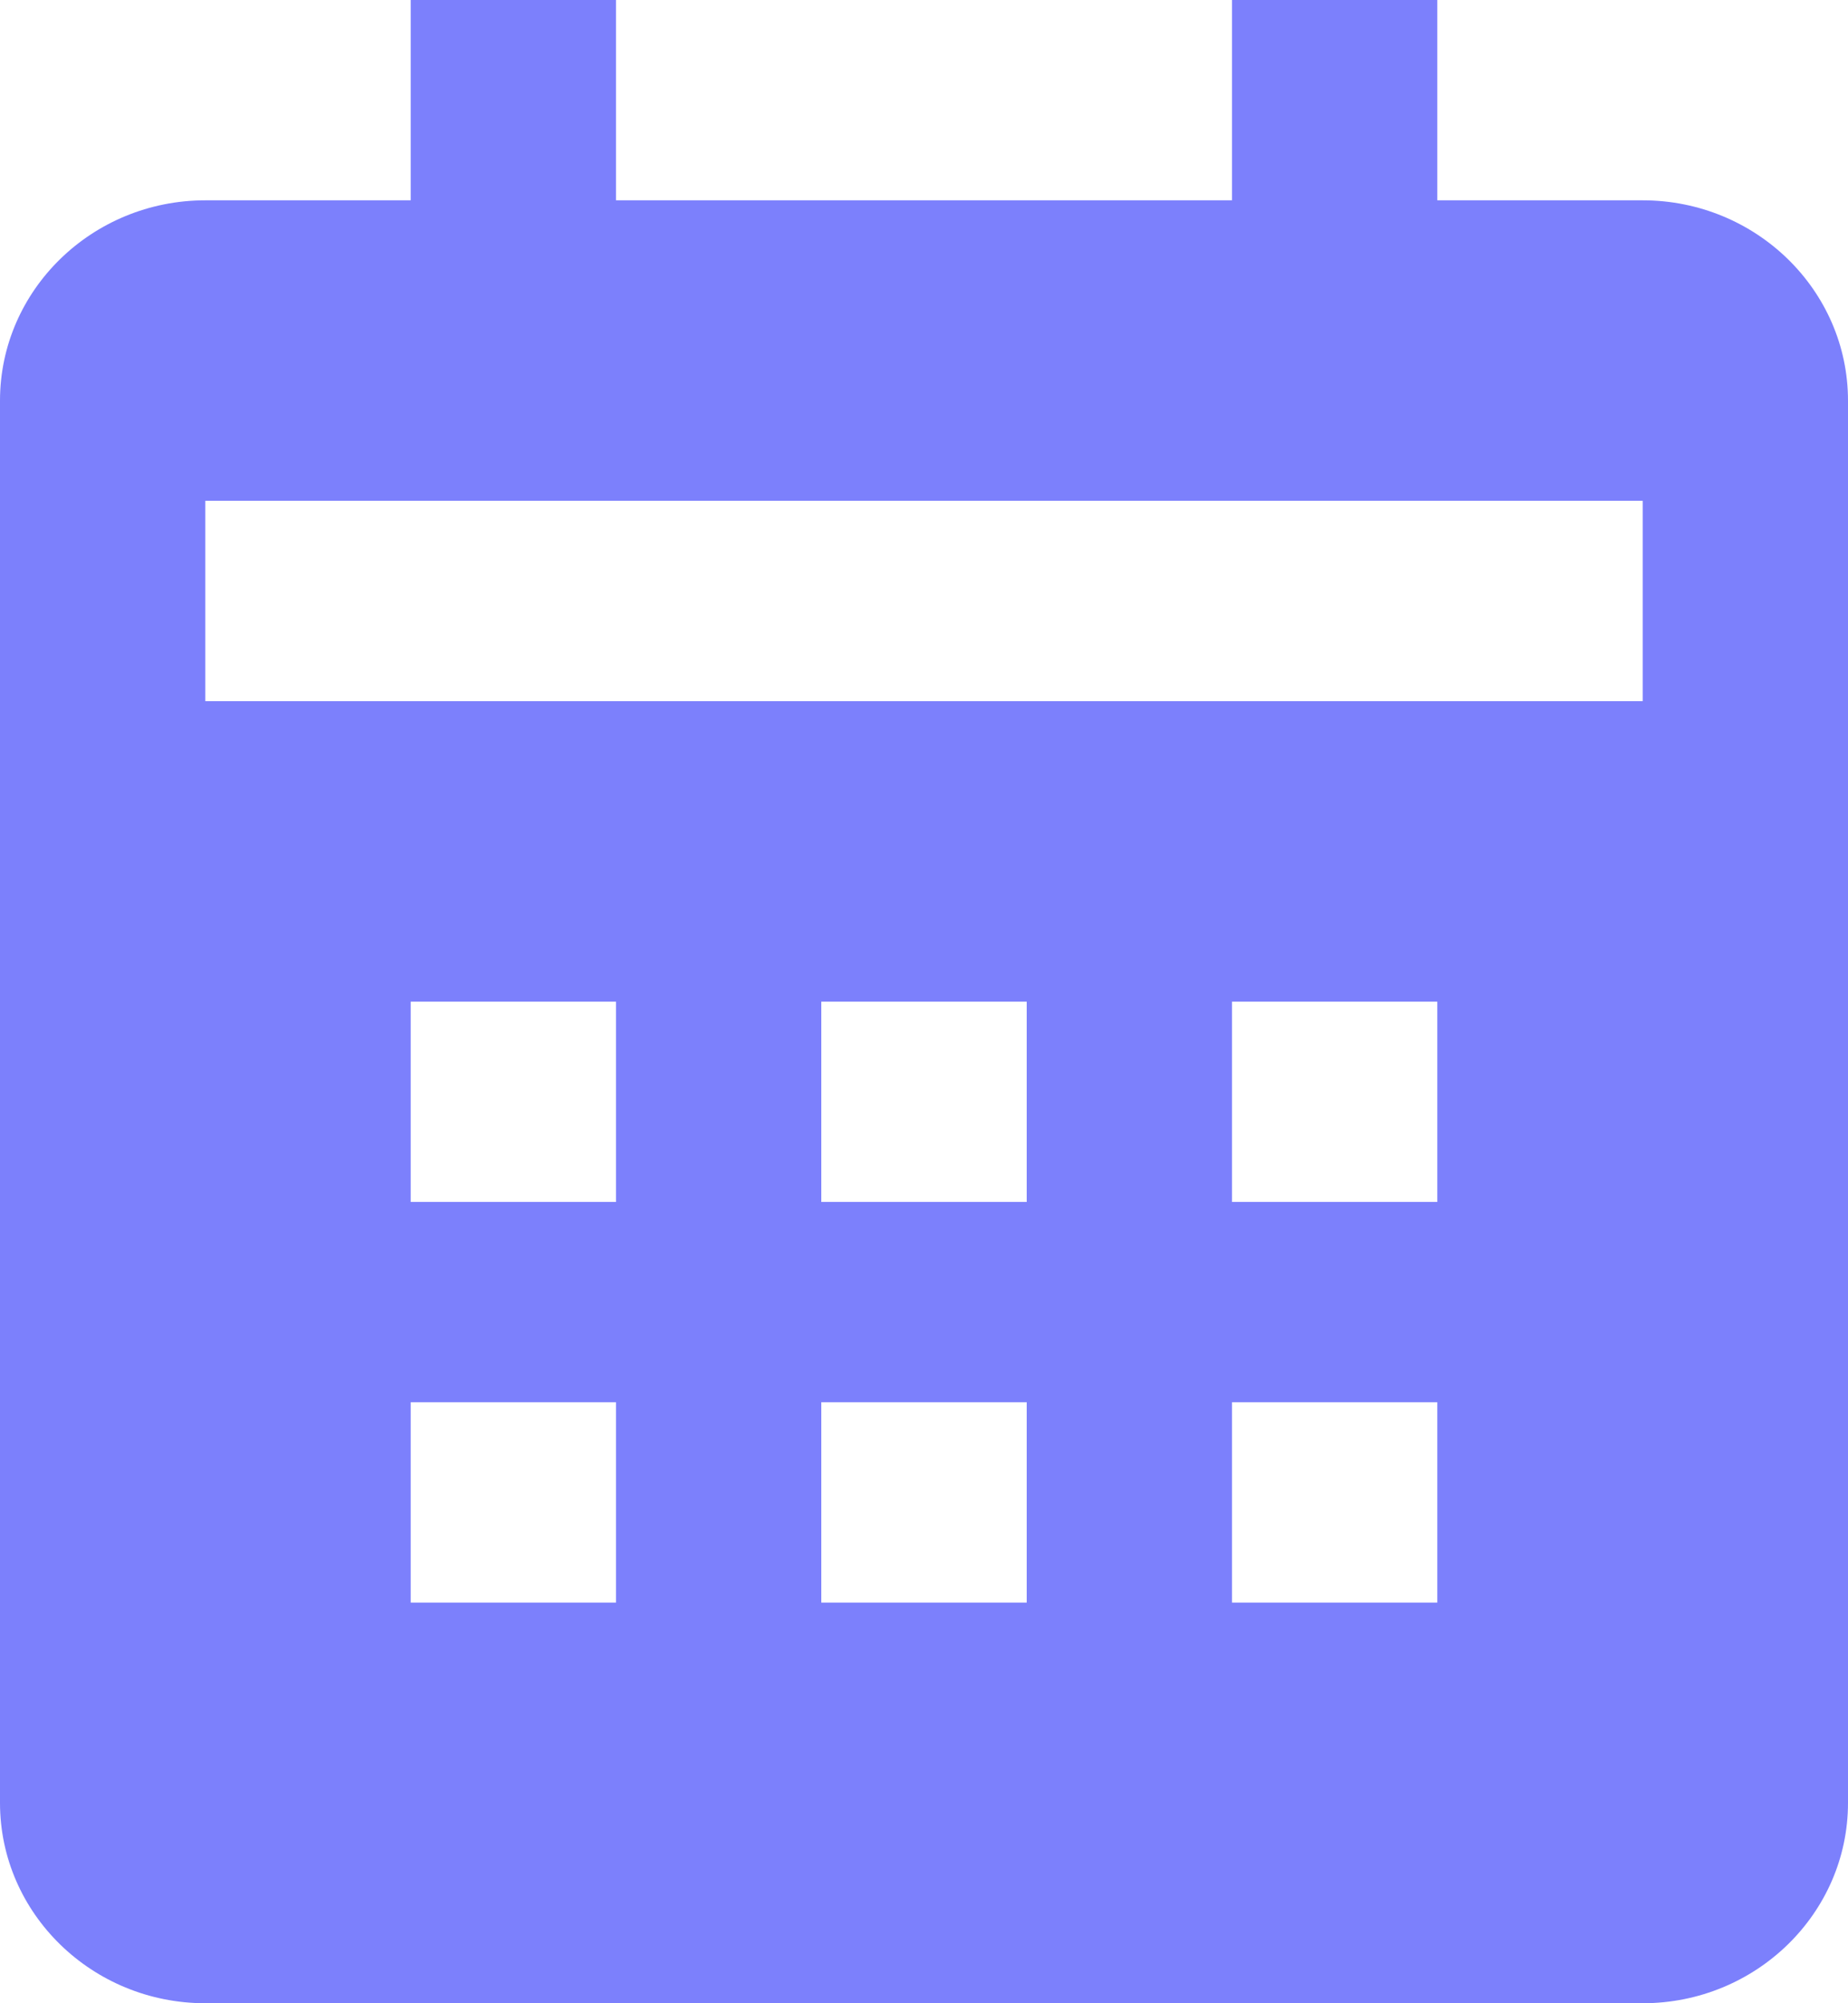 <svg width="12" height="13" viewBox="0 0 12 13" fill="#7C80FC" xmlns="http://www.w3.org/2000/svg">
<path d="M12 11.7V2.6C12 1.883 11.402 1.3 10.667 1.3H9.333V0H8V1.3H4V0H2.667V1.3H1.333C0.598 1.3 0 1.883 0 2.6V11.7C0 12.417 0.598 13 1.333 13H10.667C11.402 13 12 12.417 12 11.7ZM4 10.4H2.667V9.1H4V10.4ZM4 7.8H2.667V6.5H4V7.8ZM6.667 10.4H5.333V9.1H6.667V10.4ZM6.667 7.8H5.333V6.5H6.667V7.8ZM9.333 10.4H8V9.1H9.333V10.4ZM9.333 7.8H8V6.5H9.333V7.8ZM10.667 4.55H1.333V3.25H10.667V4.55Z" fill="#7C80FC"/>
</svg>
